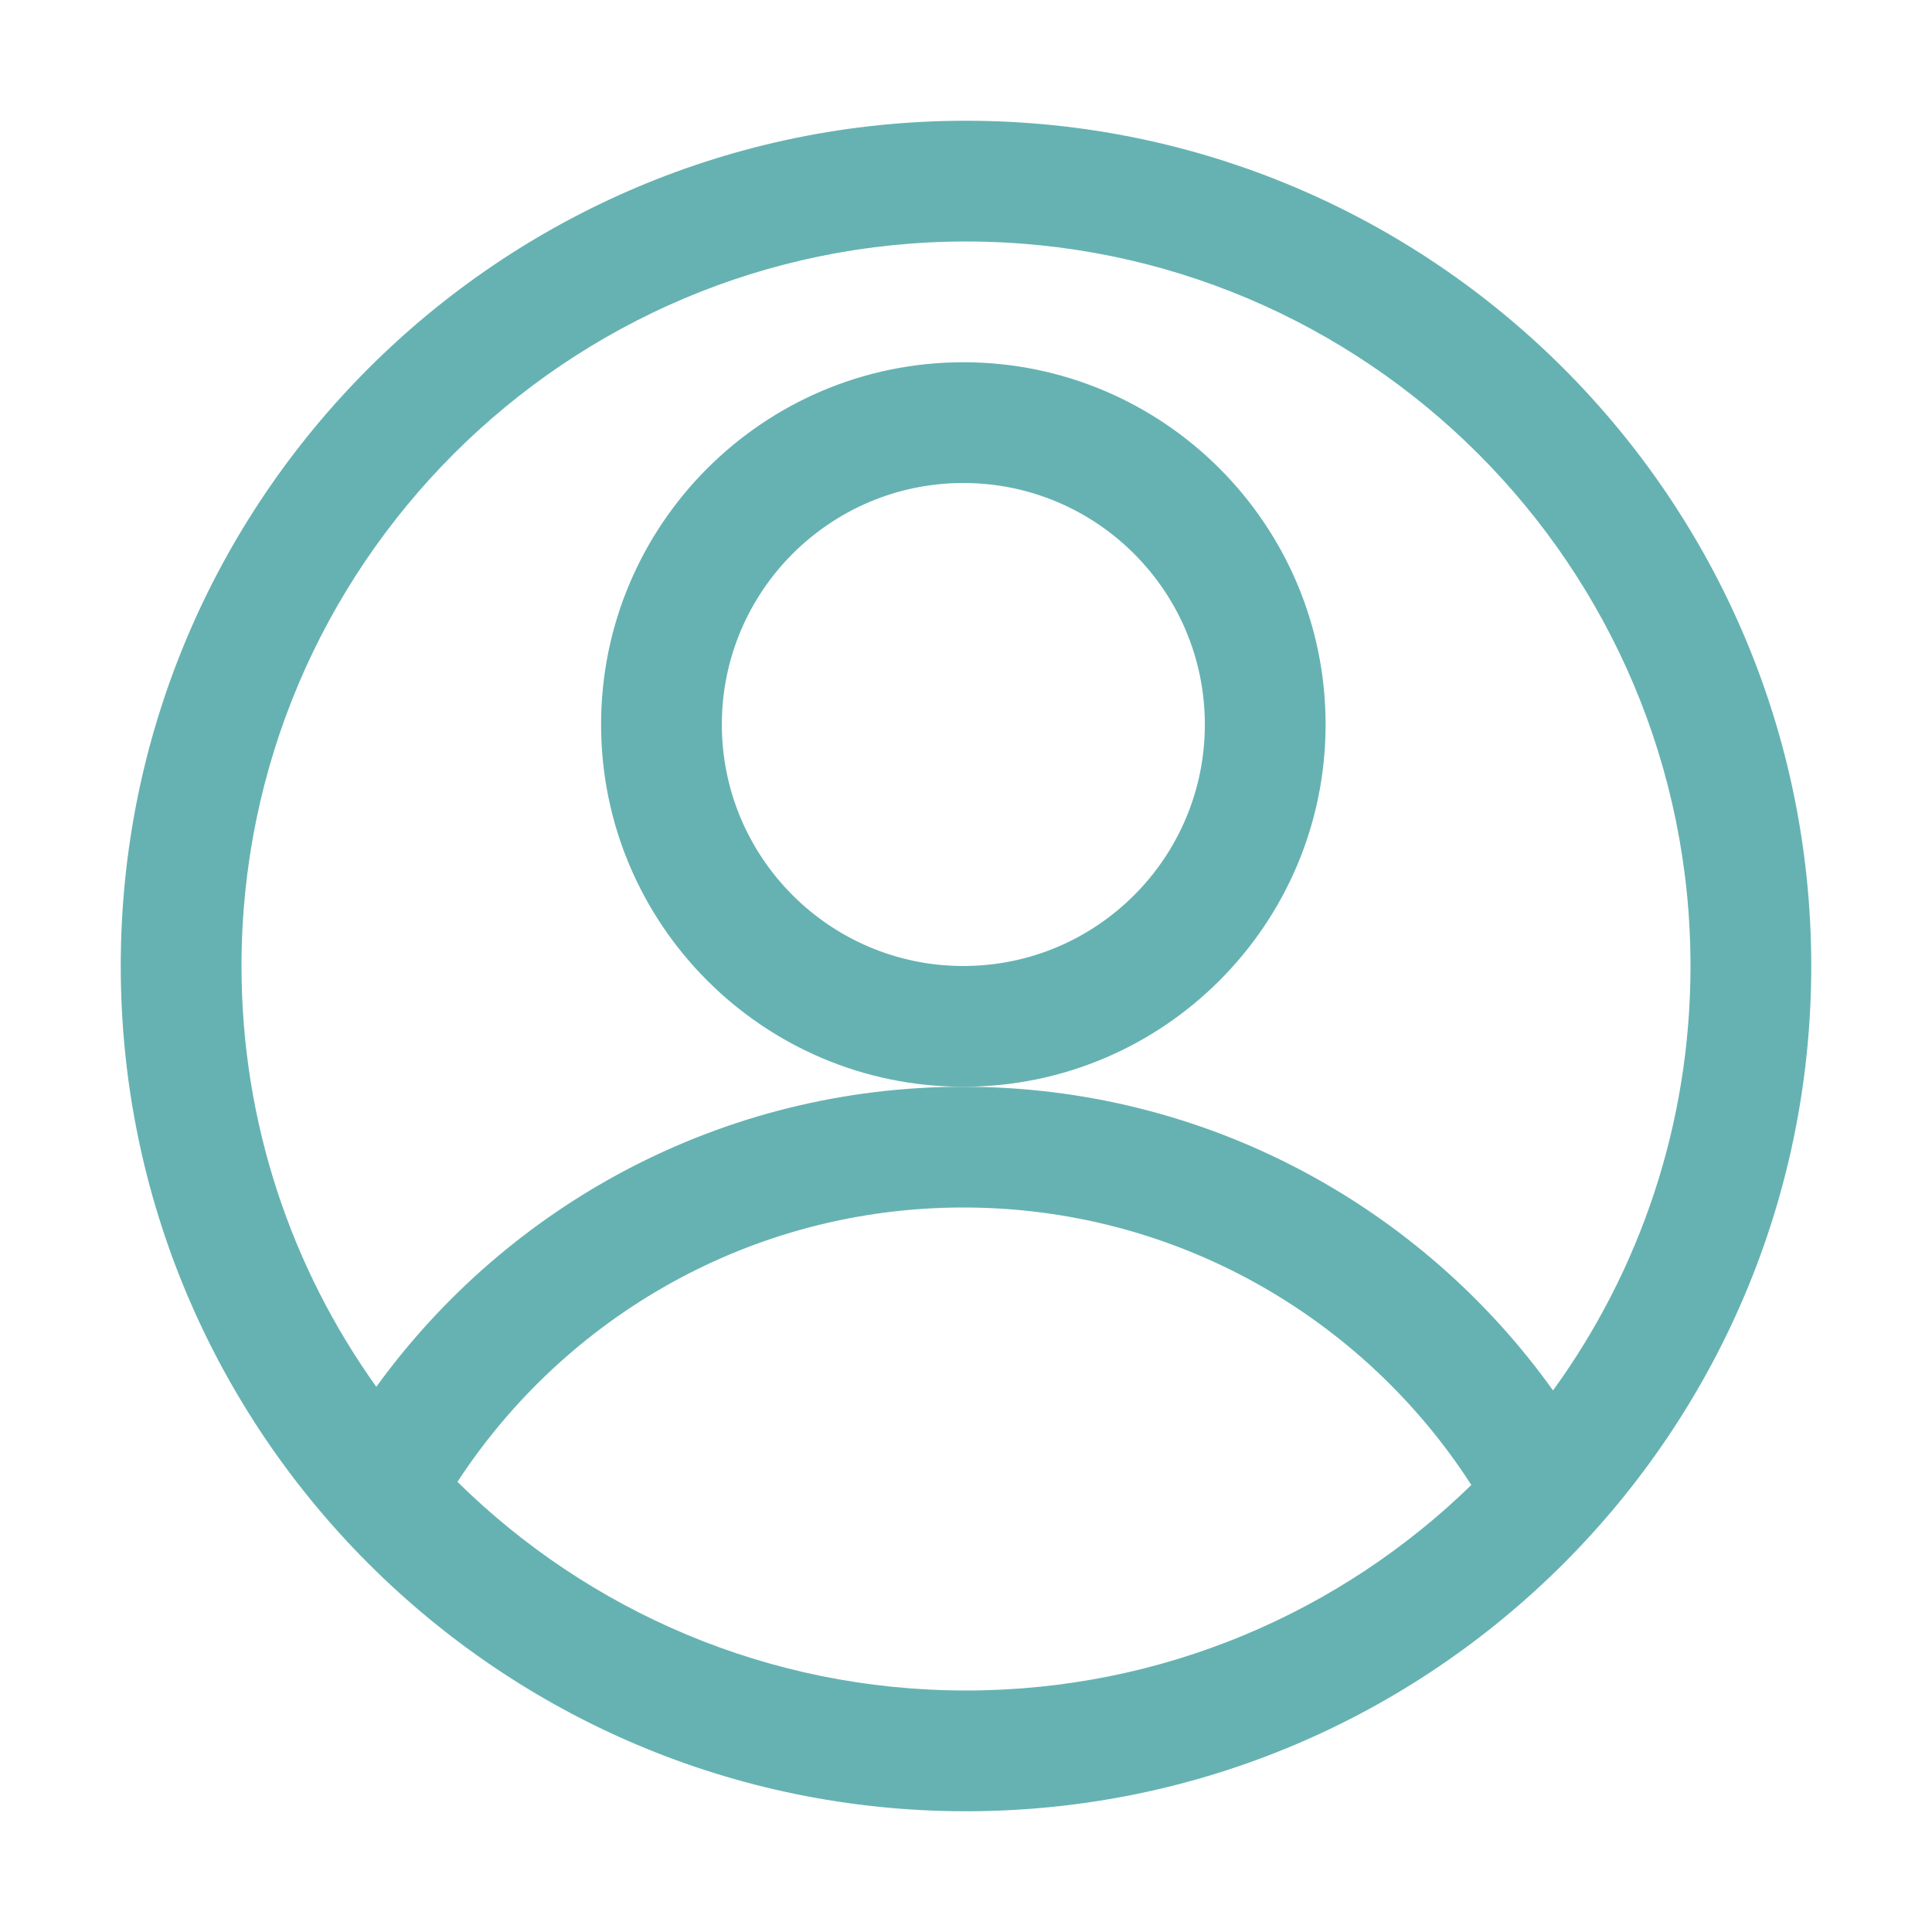 <svg xmlns="http://www.w3.org/2000/svg" fill-rule="evenodd" stroke-linejoin="round" stroke-miterlimit="2" clip-rule="evenodd" viewBox="0 0 32 32" id="Profile"><g fill="#000000" class="color000000 svgShape"><path fill="#66b2b2" d="M15.956,6c-3.311,-0 -6,2.689 -6,6c0,3.311 2.689,6 6,6c3.312,-0 6,-2.689 6,-6c0,-3.311 -2.688,-6 -6,-6Zm0,2c2.208,-0 4,1.792 4,4c0,2.208 -1.792,4 -4,4c-2.207,-0 -4,-1.792 -4,-4c0,-2.208 1.793,-4 4,-4Z" class="color0077b6 svgShape"></path><path fill="#66b2b2" d="M16,2c-7.727,0 -14,6.273 -14,14c0,7.727 6.273,14 14,14c7.727,0 14,-6.273 14,-14c0,-7.727 -6.273,-14 -14,-14Zm8.37,22.596c-1.78,-2.764 -4.885,-4.596 -8.414,-4.596c-3.506,0 -6.593,1.809 -8.379,4.544c2.167,2.136 5.142,3.456 8.423,3.456c3.254,0 6.207,-1.298 8.37,-3.404Zm1.353,-1.566c1.433,-1.976 2.277,-4.405 2.277,-7.03c-0,-6.623 -5.377,-12 -12,-12c-6.623,0 -12,5.377 -12,12c-0,2.598 0.828,5.005 2.233,6.97c2.181,-3.011 5.725,-4.97 9.723,-4.97c4.025,0 7.59,1.986 9.767,5.03Z" class="color0077b6 svgShape"></path></g></svg>